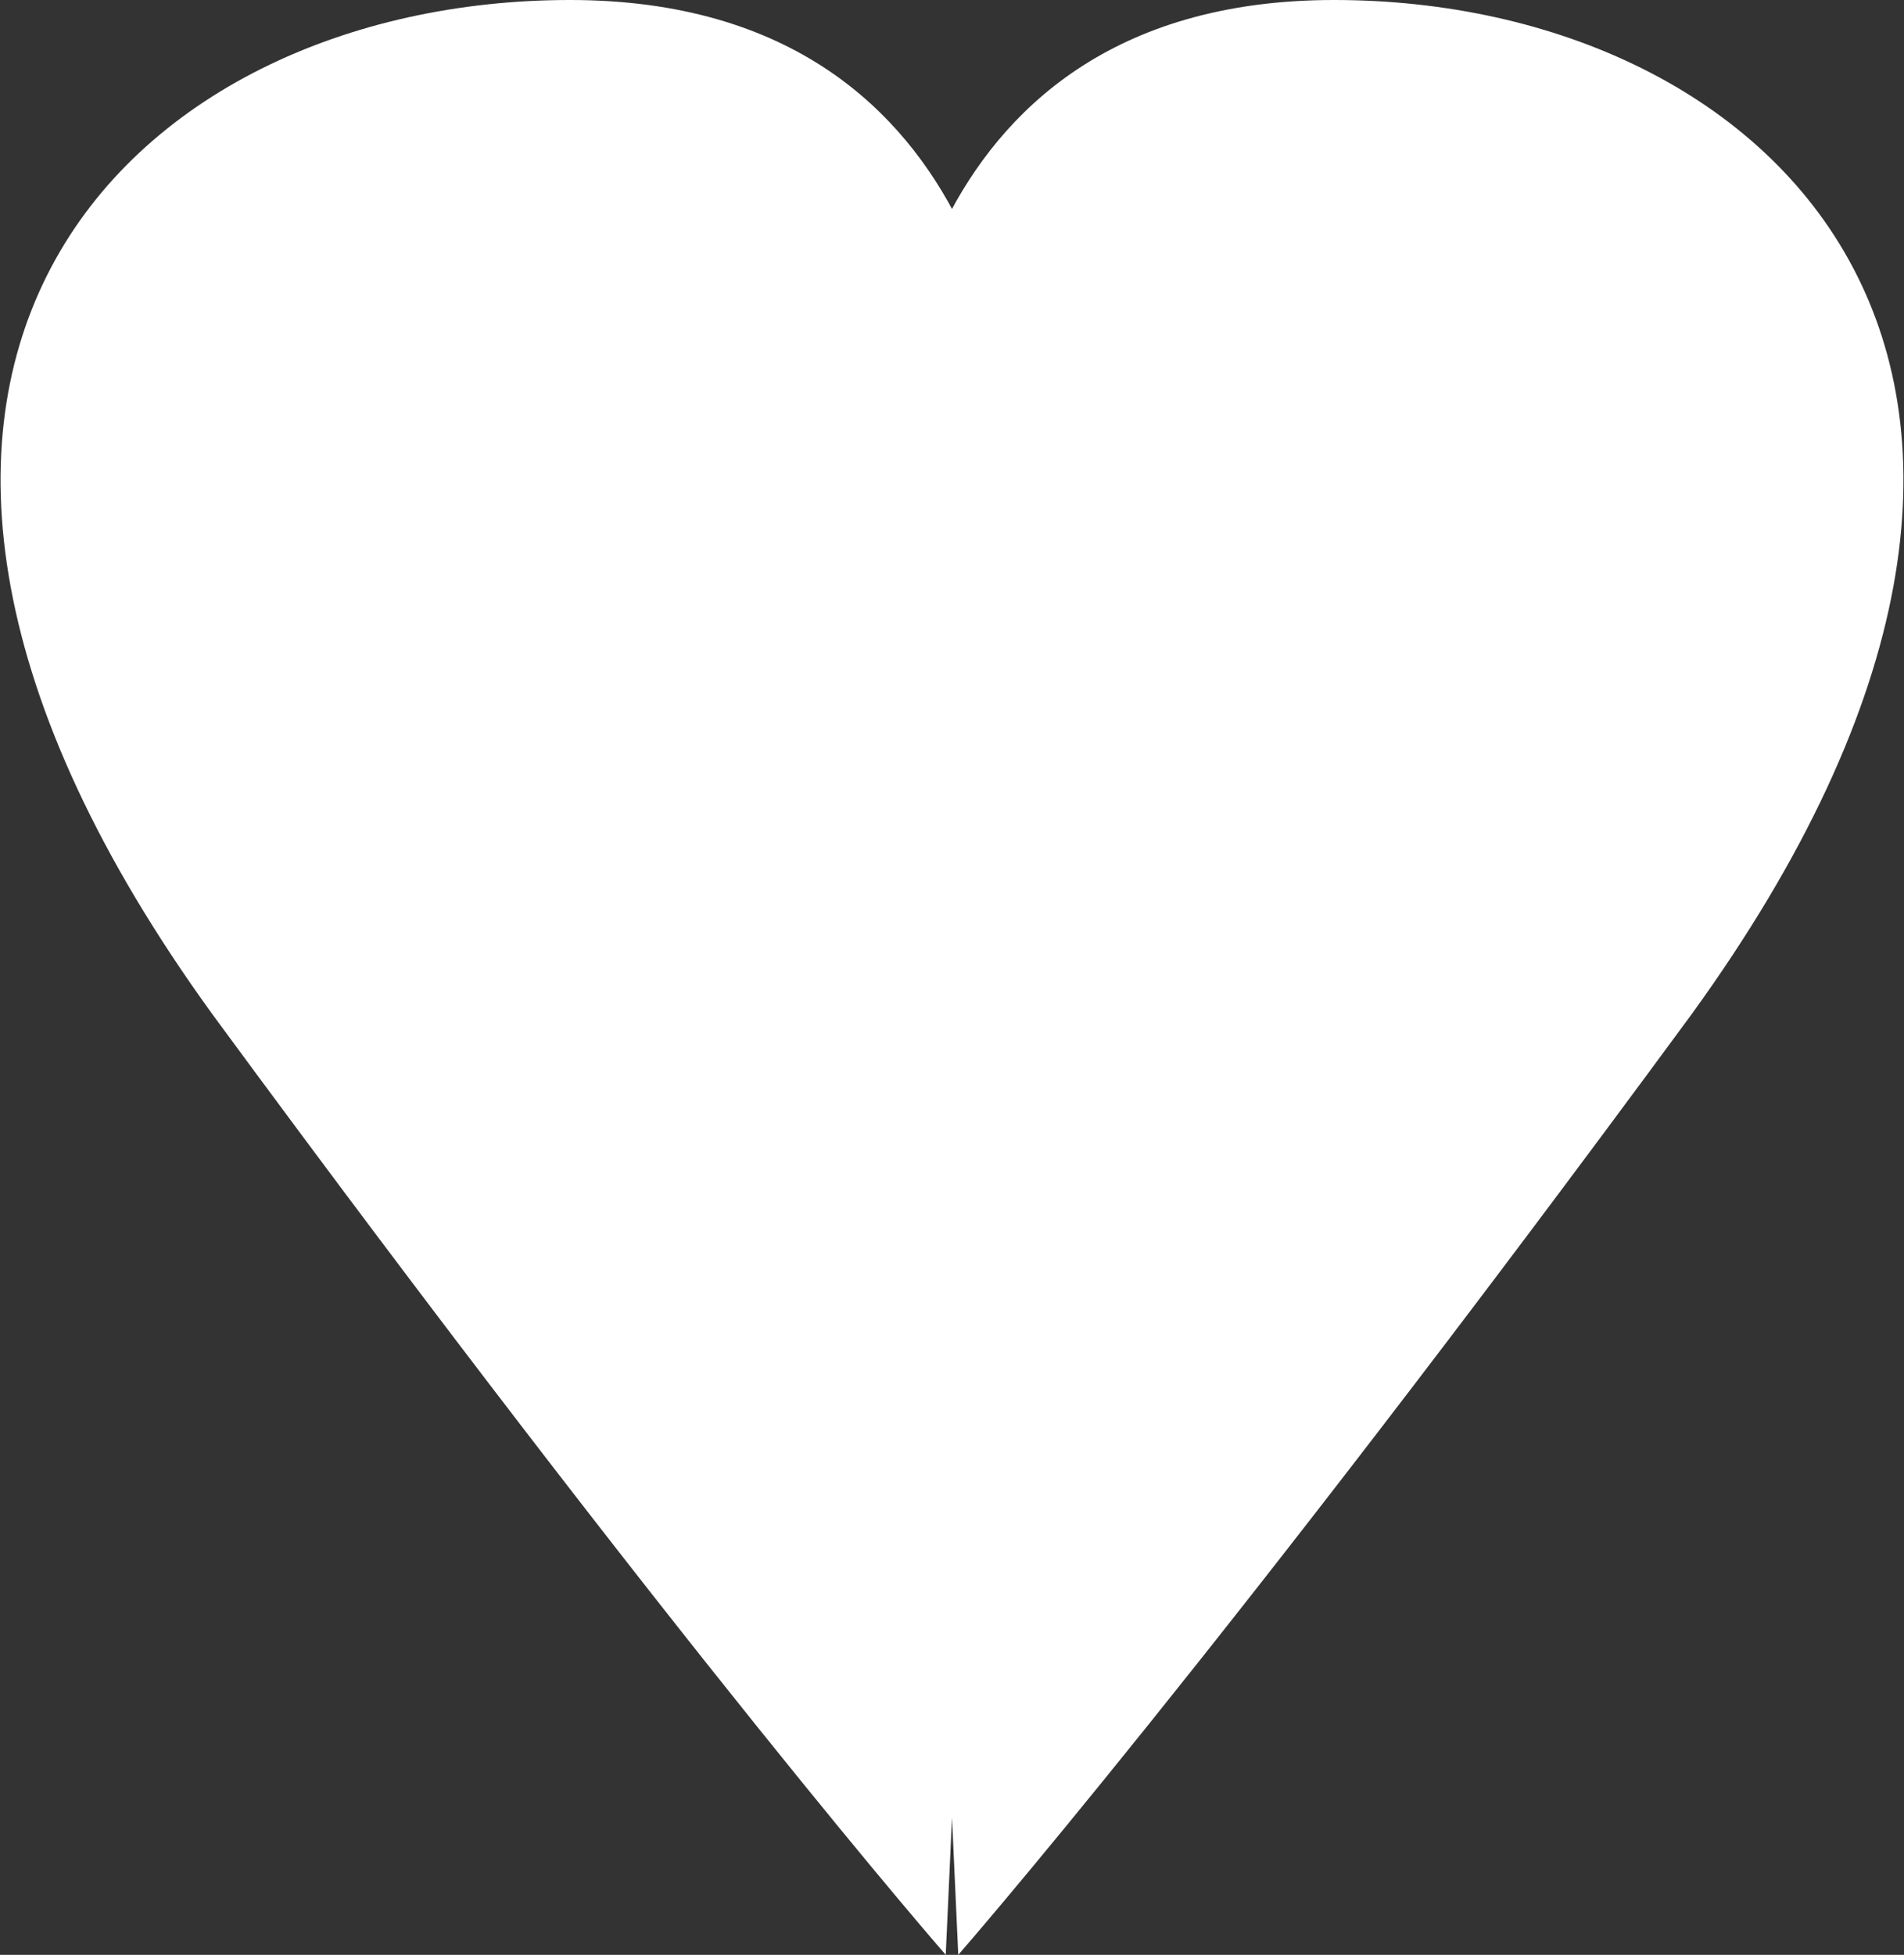 <?xml version="1.0" encoding="utf-8"?>
<!-- Generator: Adobe Illustrator 18.1.1, SVG Export Plug-In . SVG Version: 6.00 Build 0)  -->
<!DOCTYPE svg PUBLIC "-//W3C//DTD SVG 1.1//EN" "http://www.w3.org/Graphics/SVG/1.1/DTD/svg11.dtd">
<svg version="1.1" id="Layer_1" xmlns="http://www.w3.org/2000/svg" xmlns:xlink="http://www.w3.org/1999/xlink" x="0px" y="0px"
	 viewBox="0 0 30.4 31.2" enable-background="new 0 0 30.4 31.2" xml:space="preserve">
<rect x="0" y="0" width="30.4" height="31.2" fill="#333333" stroke="none"/>
<g>
	<defs>
		<rect id="SVGID_1_" x="0" width="30.4" height="31.2"/>
	</defs>
	<clipPath id="SVGID_2_">
		<use xlink:href="#SVGID_1_"  overflow="visible"/>
	</clipPath>
	<path clip-path="url(#SVGID_2_)" fill="#FFFFFF" d="M16.2,7.1c0,0,0-7.1-7.1-7.1C2,0-4,6,3.4,16.2c7.5,10.2,11.7,15,11.7,15"/>
	<path clip-path="url(#SVGID_2_)" fill="#FFFFFF" d="M14.2,7.1c0,0,0-7.1,7.1-7.1c7.1,0,13.1,6,5.7,16.2c-7.5,10.2-11.7,15-11.7,15"
		/>
</g>
<g>
</g>
<g>
</g>
<g>
</g>
<g>
</g>
<g>
</g>
<g>
</g>
<g>
</g>
<g>
</g>
<g>
</g>
<g>
</g>
<g>
</g>
<g>
</g>
<g>
</g>
<g>
</g>
<g>
</g>
</svg>

